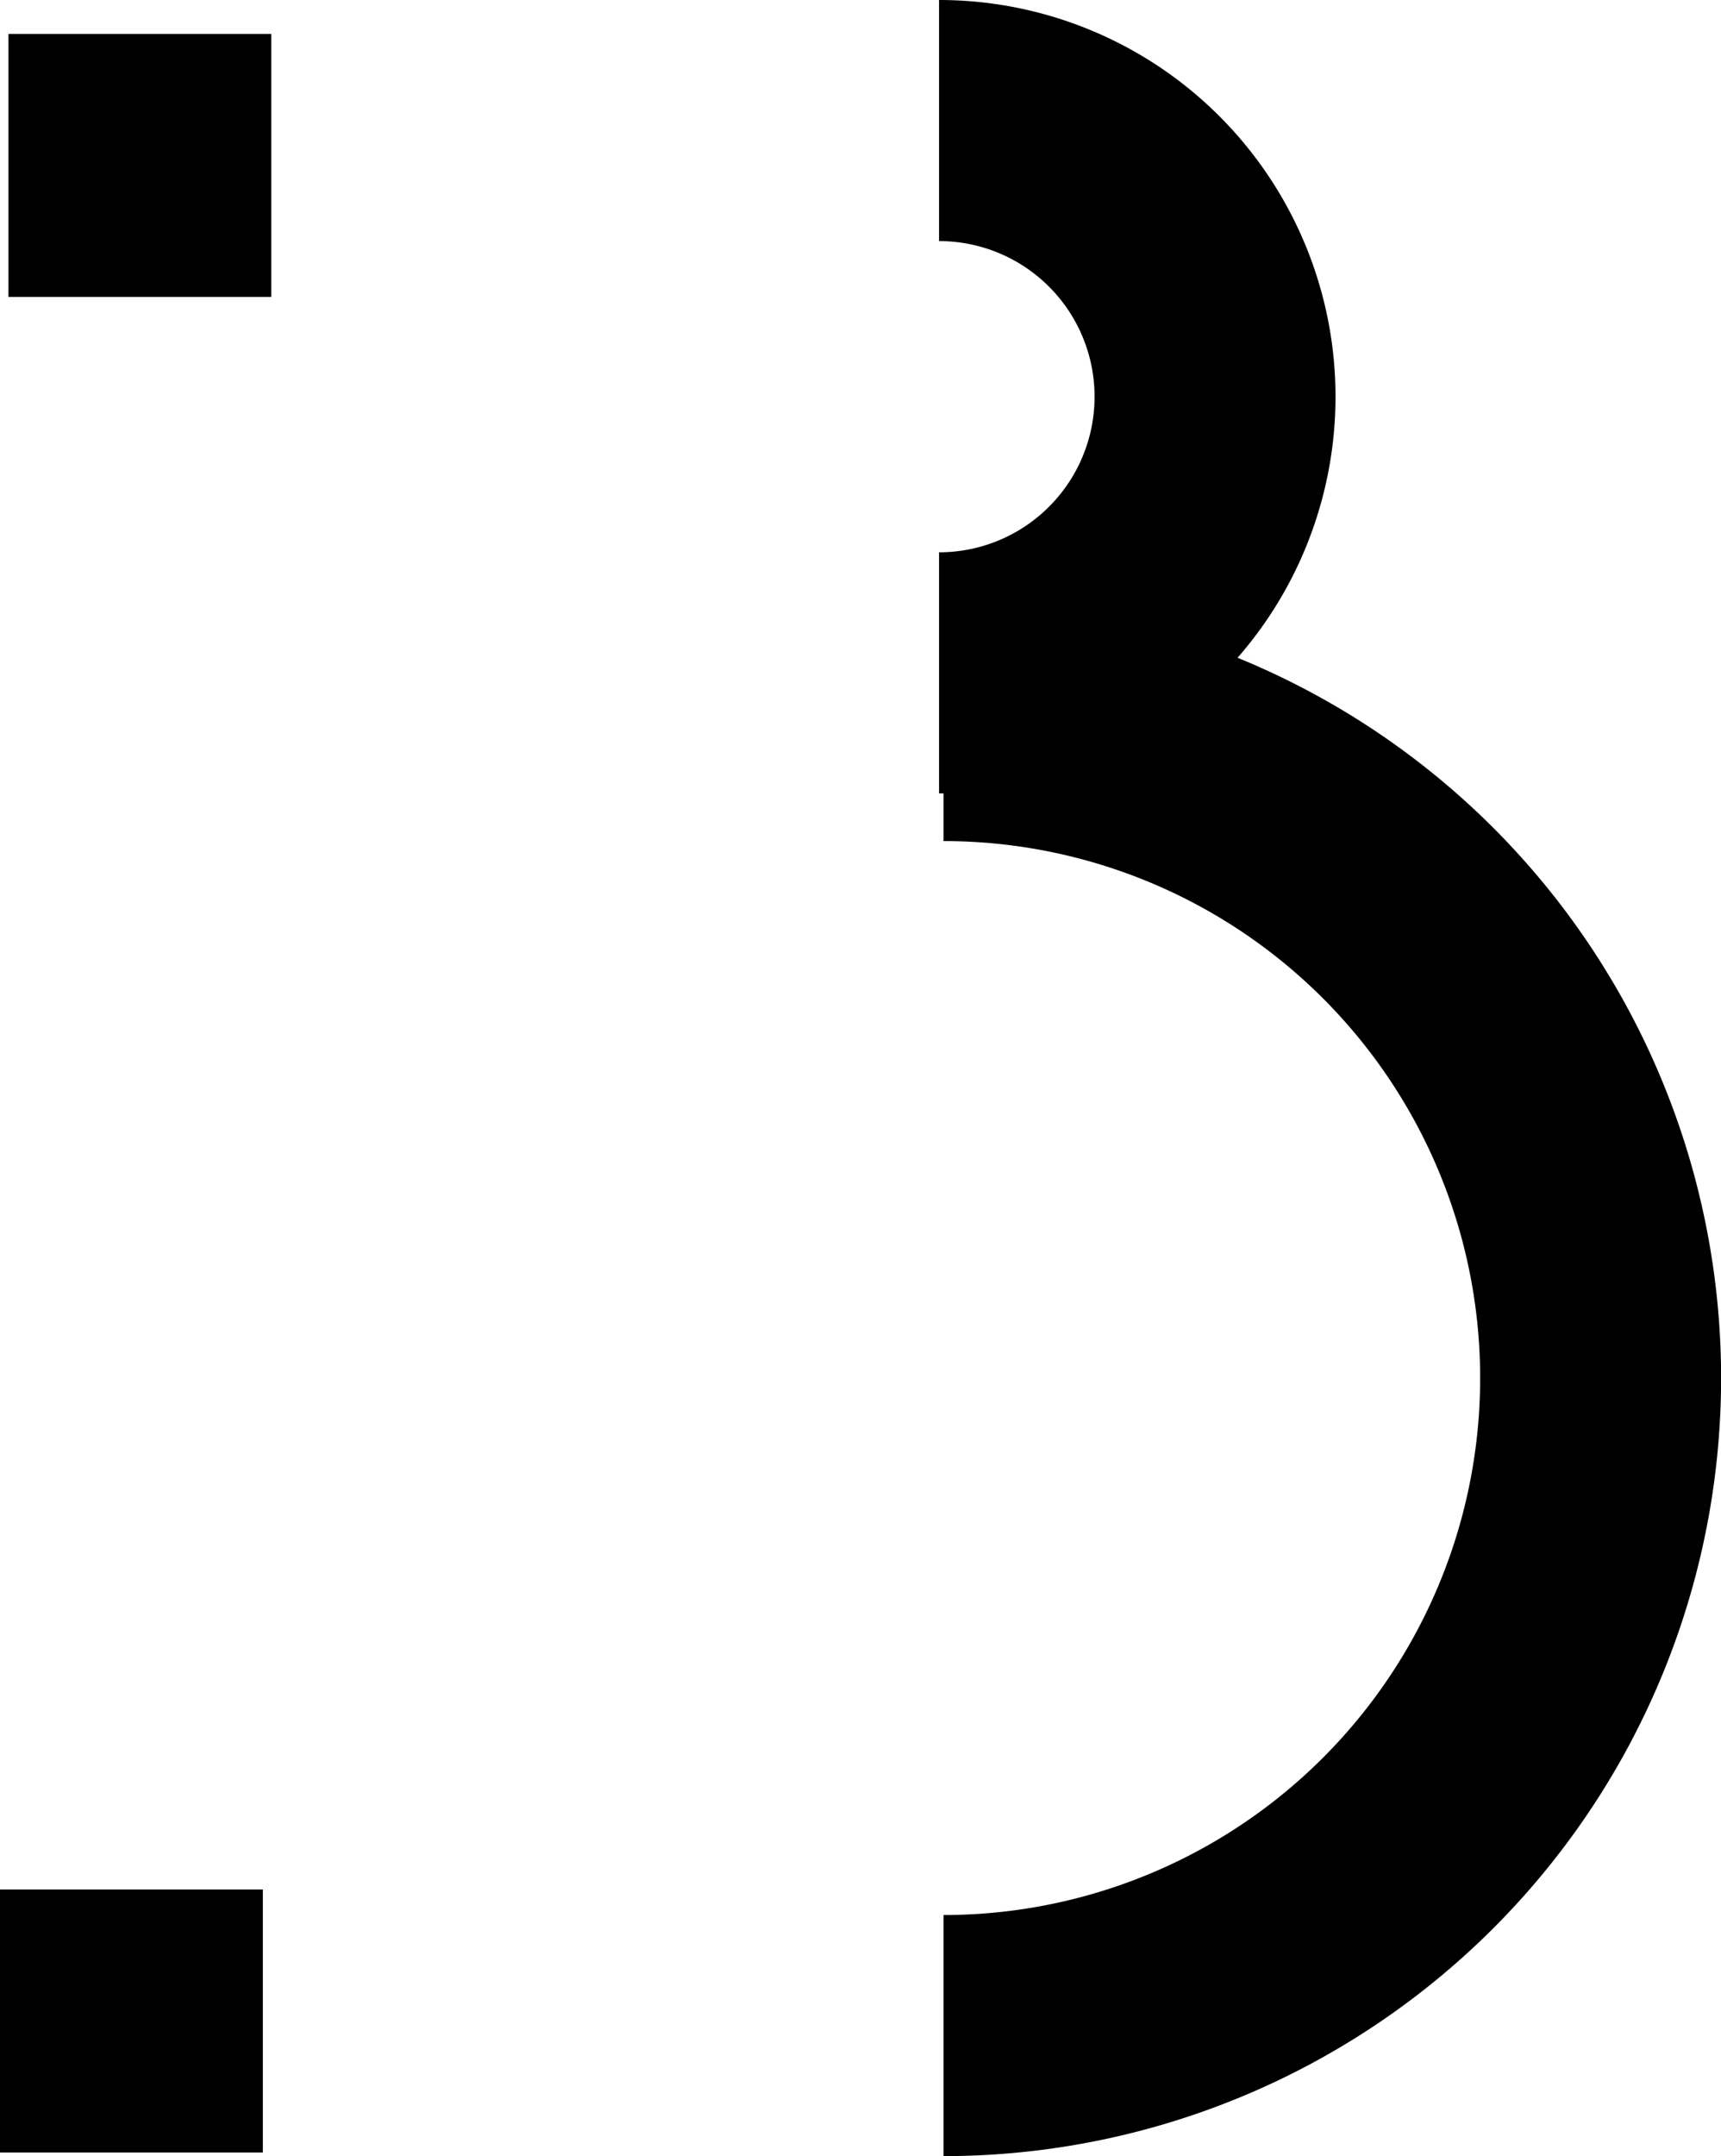 <?xml version="1.0" encoding="UTF-8" standalone="no"?>
<svg
   xmlns:dc="http://purl.org/dc/elements/1.1/"
   xmlns:cc="http://creativecommons.org/ns#"
   xmlns:rdf="http://www.w3.org/1999/02/22-rdf-syntax-ns#"
   xmlns:svg="http://www.w3.org/2000/svg"
   xmlns="http://www.w3.org/2000/svg"
   xmlns:sodipodi="http://sodipodi.sourceforge.net/DTD/sodipodi-0.dtd"
   xmlns:inkscape="http://www.inkscape.org/namespaces/inkscape"
   sodipodi:docname="CapB.svg"
   inkscape:version="1.0 (4035a4fb49, 2020-05-01)"
   id="svg1151"
   version="1.1"
   viewBox="0 0 78.57 98.375"
   height="98.375mm"
   width="78.57mm">
  <defs
     id="defs1145" />
  <sodipodi:namedview
     inkscape:window-maximized="1"
     inkscape:window-y="-12"
     inkscape:window-x="-12"
     inkscape:window-height="1714"
     inkscape:window-width="2736"
     fit-margin-bottom="0"
     fit-margin-right="0"
     fit-margin-left="0"
     fit-margin-top="0"
     showgrid="false"
     inkscape:document-rotation="0"
     inkscape:current-layer="layer1"
     inkscape:document-units="mm"
     inkscape:cy="75.289019"
     inkscape:cx="175.55455"
     inkscape:zoom="1.009394"
     inkscape:pageshadow="2"
     inkscape:pageopacity="0.0"
     borderopacity="1.0"
     bordercolor="#666666"
     pagecolor="#ffffff"
     id="base" />
  <g
     transform="translate(234.069,61.552)"
     id="layer1"
     inkscape:groupmode="layer"
     inkscape:label="Layer 1">
    <rect
       style="fill:#000000;stroke:none;stroke-width:12;stroke-miterlimit:4;stroke-dasharray:none"
       id="rect2482"
       width="12"
       height="12"
       x="-233.683"
       y="-60.002" />
    <rect
       y="24.658"
       x="-234.069"
       height="12"
       width="12"
       id="rect1908"
       style="fill:#000000;stroke:none;stroke-width:12;stroke-miterlimit:4;stroke-dasharray:none" />
    <path
       transform="rotate(-90)"
       d="m 28.677,-190.995 a 30,30 0 0 1 -15,25.981 30,30 0 0 1 -30,0 30,30 0 0 1 -15,-25.981"
       sodipodi:arc-type="arc"
       sodipodi:open="true"
       sodipodi:end="3.1415927"
       sodipodi:start="0"
       sodipodi:ry="30"
       sodipodi:rx="30"
       sodipodi:cy="-190.9949"
       sodipodi:cx="-1.3227192"
       sodipodi:type="arc"
       id="path1914"
       style="fill:none;stroke:#000000;stroke-width:11;stroke-miterlimit:4;stroke-dasharray:none" />
    <path
       transform="rotate(-90)"
       d="m 56.052,-191.198 a 12.6,12.6 0 0 1 -6.3,10.912 12.6,12.6 0 0 1 -12.6,-10e-6 12.6,12.6 0 0 1 -6.3,-10.912"
       sodipodi:arc-type="arc"
       sodipodi:open="true"
       sodipodi:end="3.1415927"
       sodipodi:start="0"
       sodipodi:ry="12.6"
       sodipodi:rx="12.6"
       sodipodi:cy="-191.19814"
       sodipodi:cx="43.452419"
       sodipodi:type="arc"
       id="path1916"
       style="fill:none;stroke:#000000;stroke-width:11;stroke-miterlimit:4;stroke-dasharray:none" />
  </g>
</svg>

